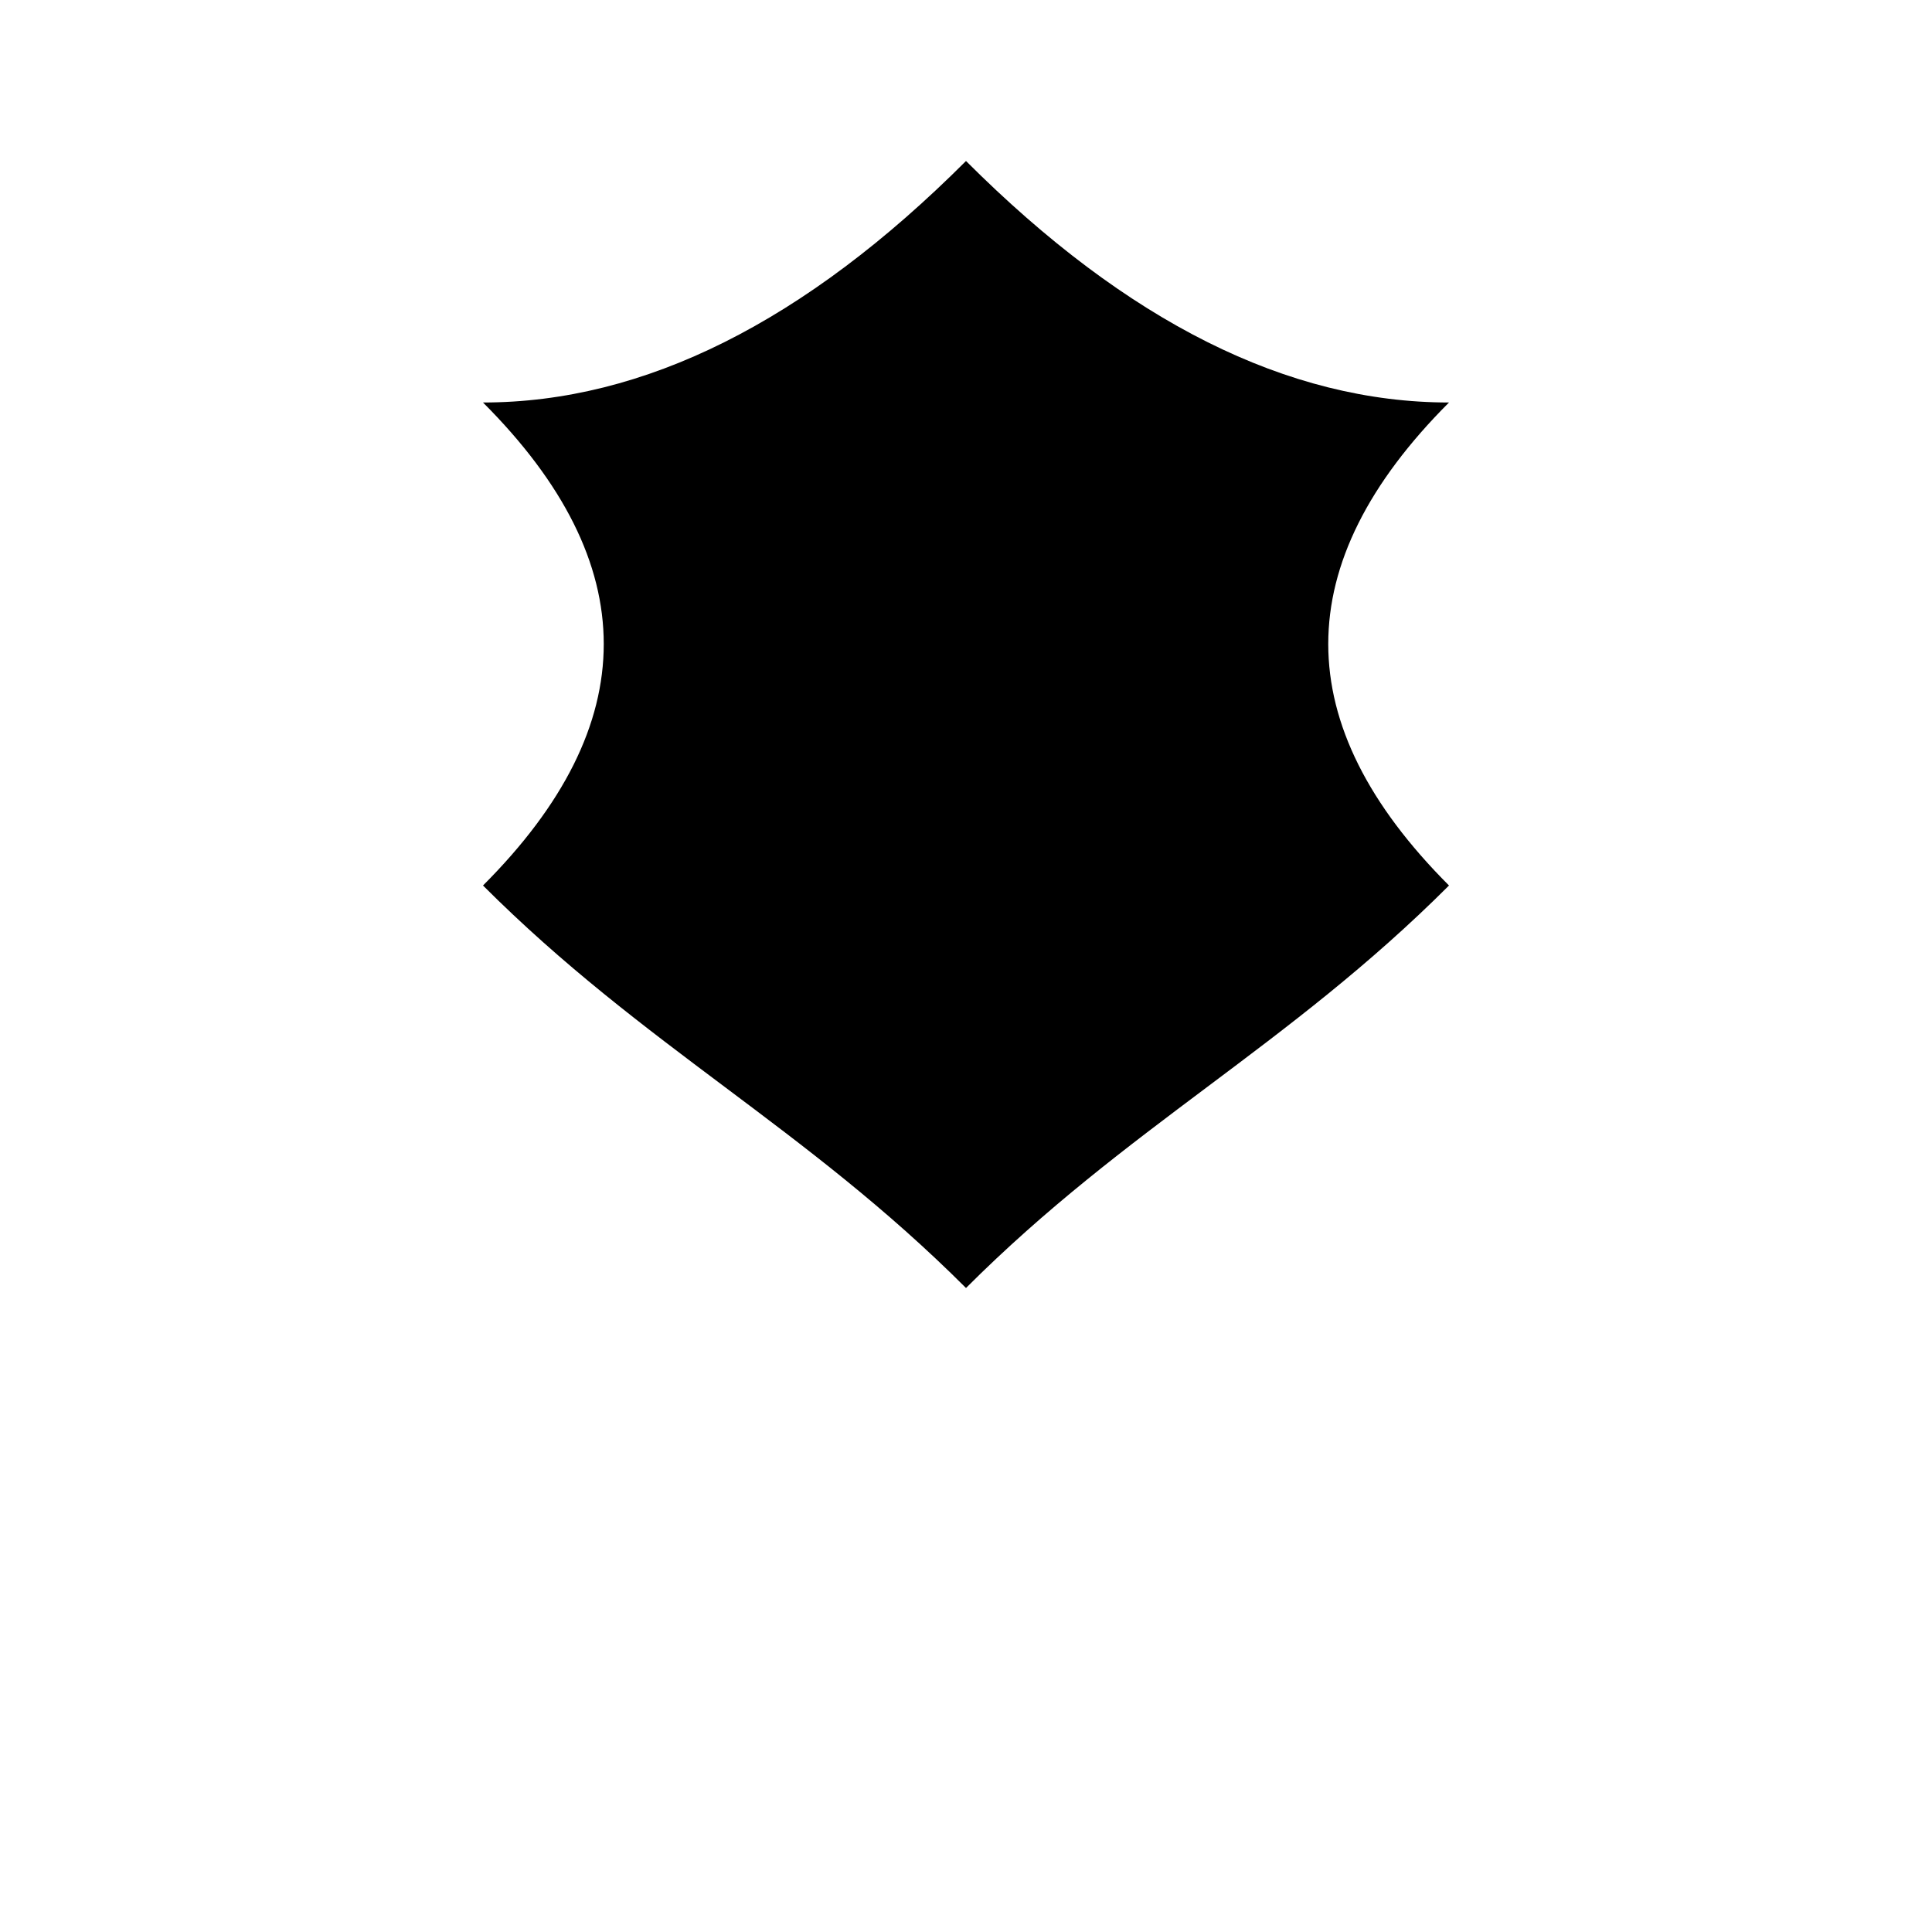 <?xml version="1.0" encoding="UTF-8"?>
<svg width="24" height="24" viewBox="0 0 24 24" fill="none" xmlns="http://www.w3.org/2000/svg">
  <path d="M12 2C14 4 16 5 18 5C16 7 16 9 18 11C16 13 14 14 12 16C10 14 8 13 6 11C8 9 8 7 6 5C8 5 10 4 12 2Z" fill="currentColor"/>
</svg>
